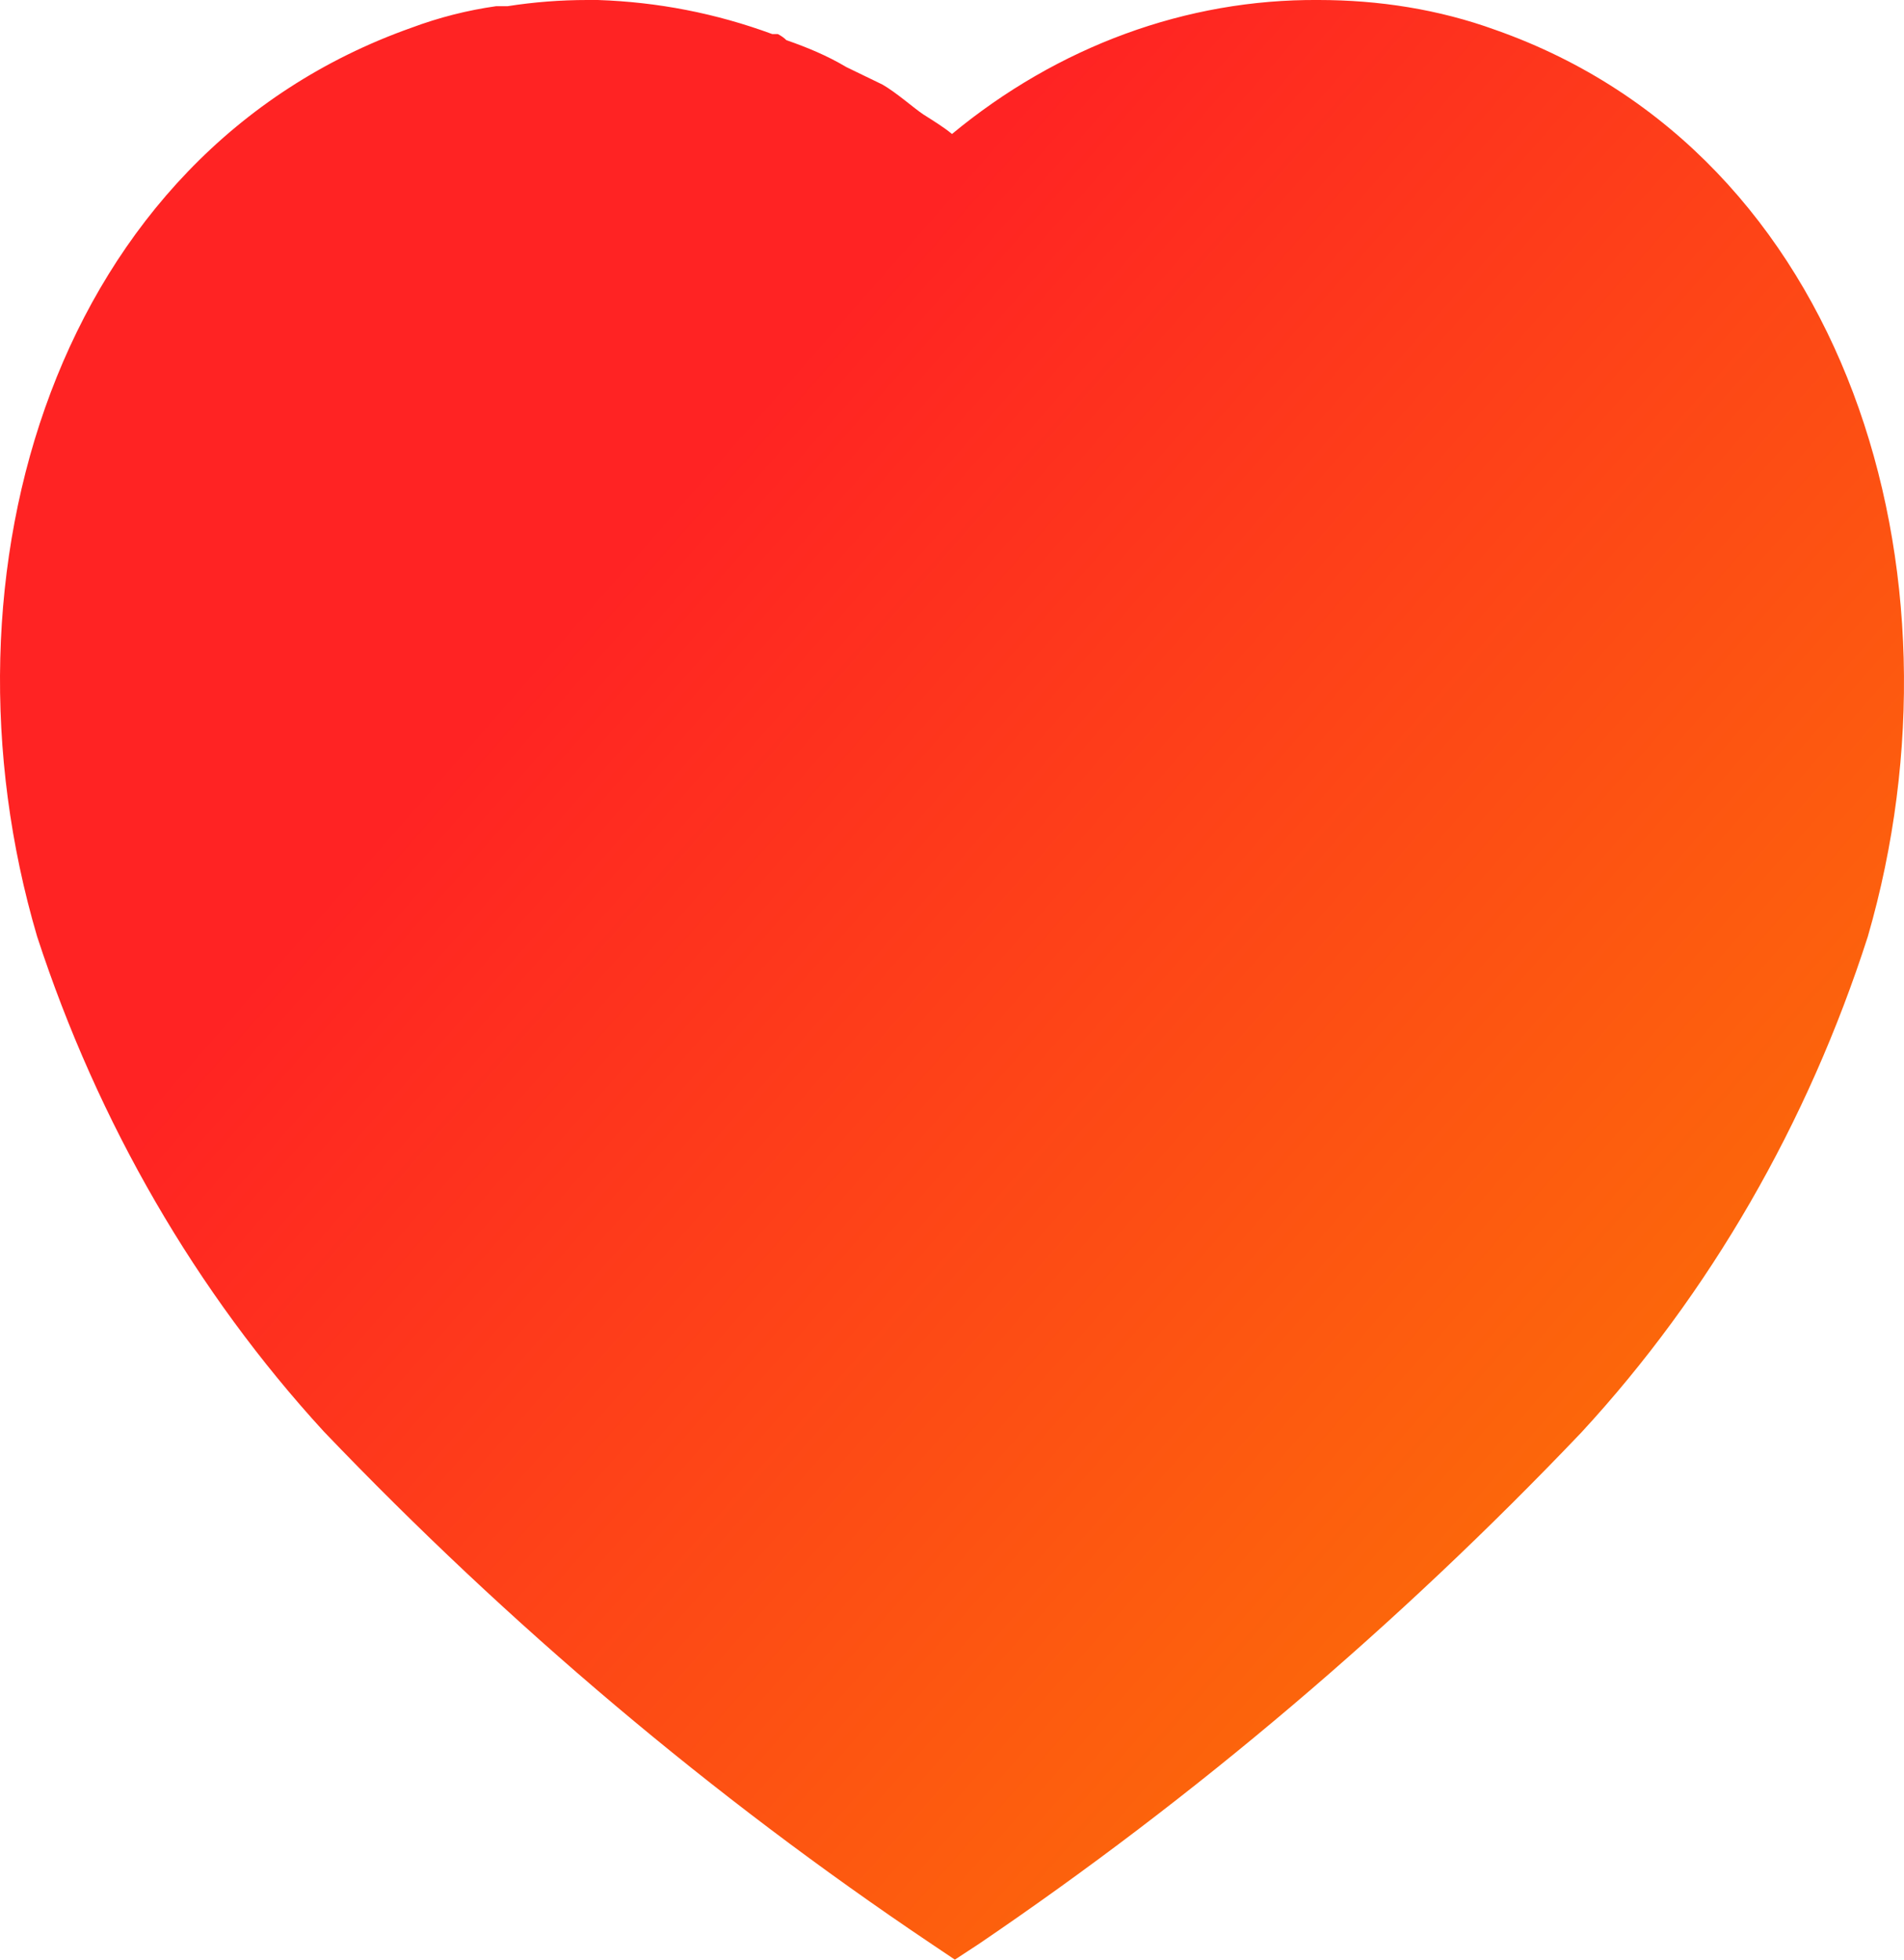 <svg width="34" height="35" viewBox="0 0 34 35" fill="none" xmlns="http://www.w3.org/2000/svg">
<path d="M10.676 0C11.747 0.036 12.784 0.238 13.789 0.608H13.889C13.957 0.643 14.008 0.682 14.042 0.717C14.418 0.848 14.773 0.995 15.113 1.198L15.759 1.511C16.014 1.658 16.32 1.933 16.49 2.045C16.66 2.154 16.847 2.266 17 2.393C18.889 0.83 21.182 -0.018 23.545 0C24.617 0 25.689 0.165 26.707 0.535C32.981 2.745 35.242 10.206 33.354 16.727C32.283 20.059 30.532 23.1 28.238 25.585C24.956 29.03 21.354 32.088 17.476 34.722L17.051 35L16.609 34.703C12.718 32.088 9.095 29.03 5.782 25.567C3.504 23.082 1.751 20.059 0.663 16.727C-1.258 10.206 1.003 2.745 7.346 0.496C7.839 0.312 8.347 0.183 8.857 0.111H9.061C9.539 0.036 10.013 0 10.489 0H10.676Z" fill="url(#paint0_linear_1184_12059)"/>
<defs>
<linearGradient id="paint0_linear_1184_12059" x1="0" y1="0" x2="36.573" y2="32.065" gradientUnits="userSpaceOnUse">
<stop offset="0.307" stop-color="#FF2323"/>
<stop offset="1" stop-color="#FB8500"/>
</linearGradient>
</defs>
</svg>
